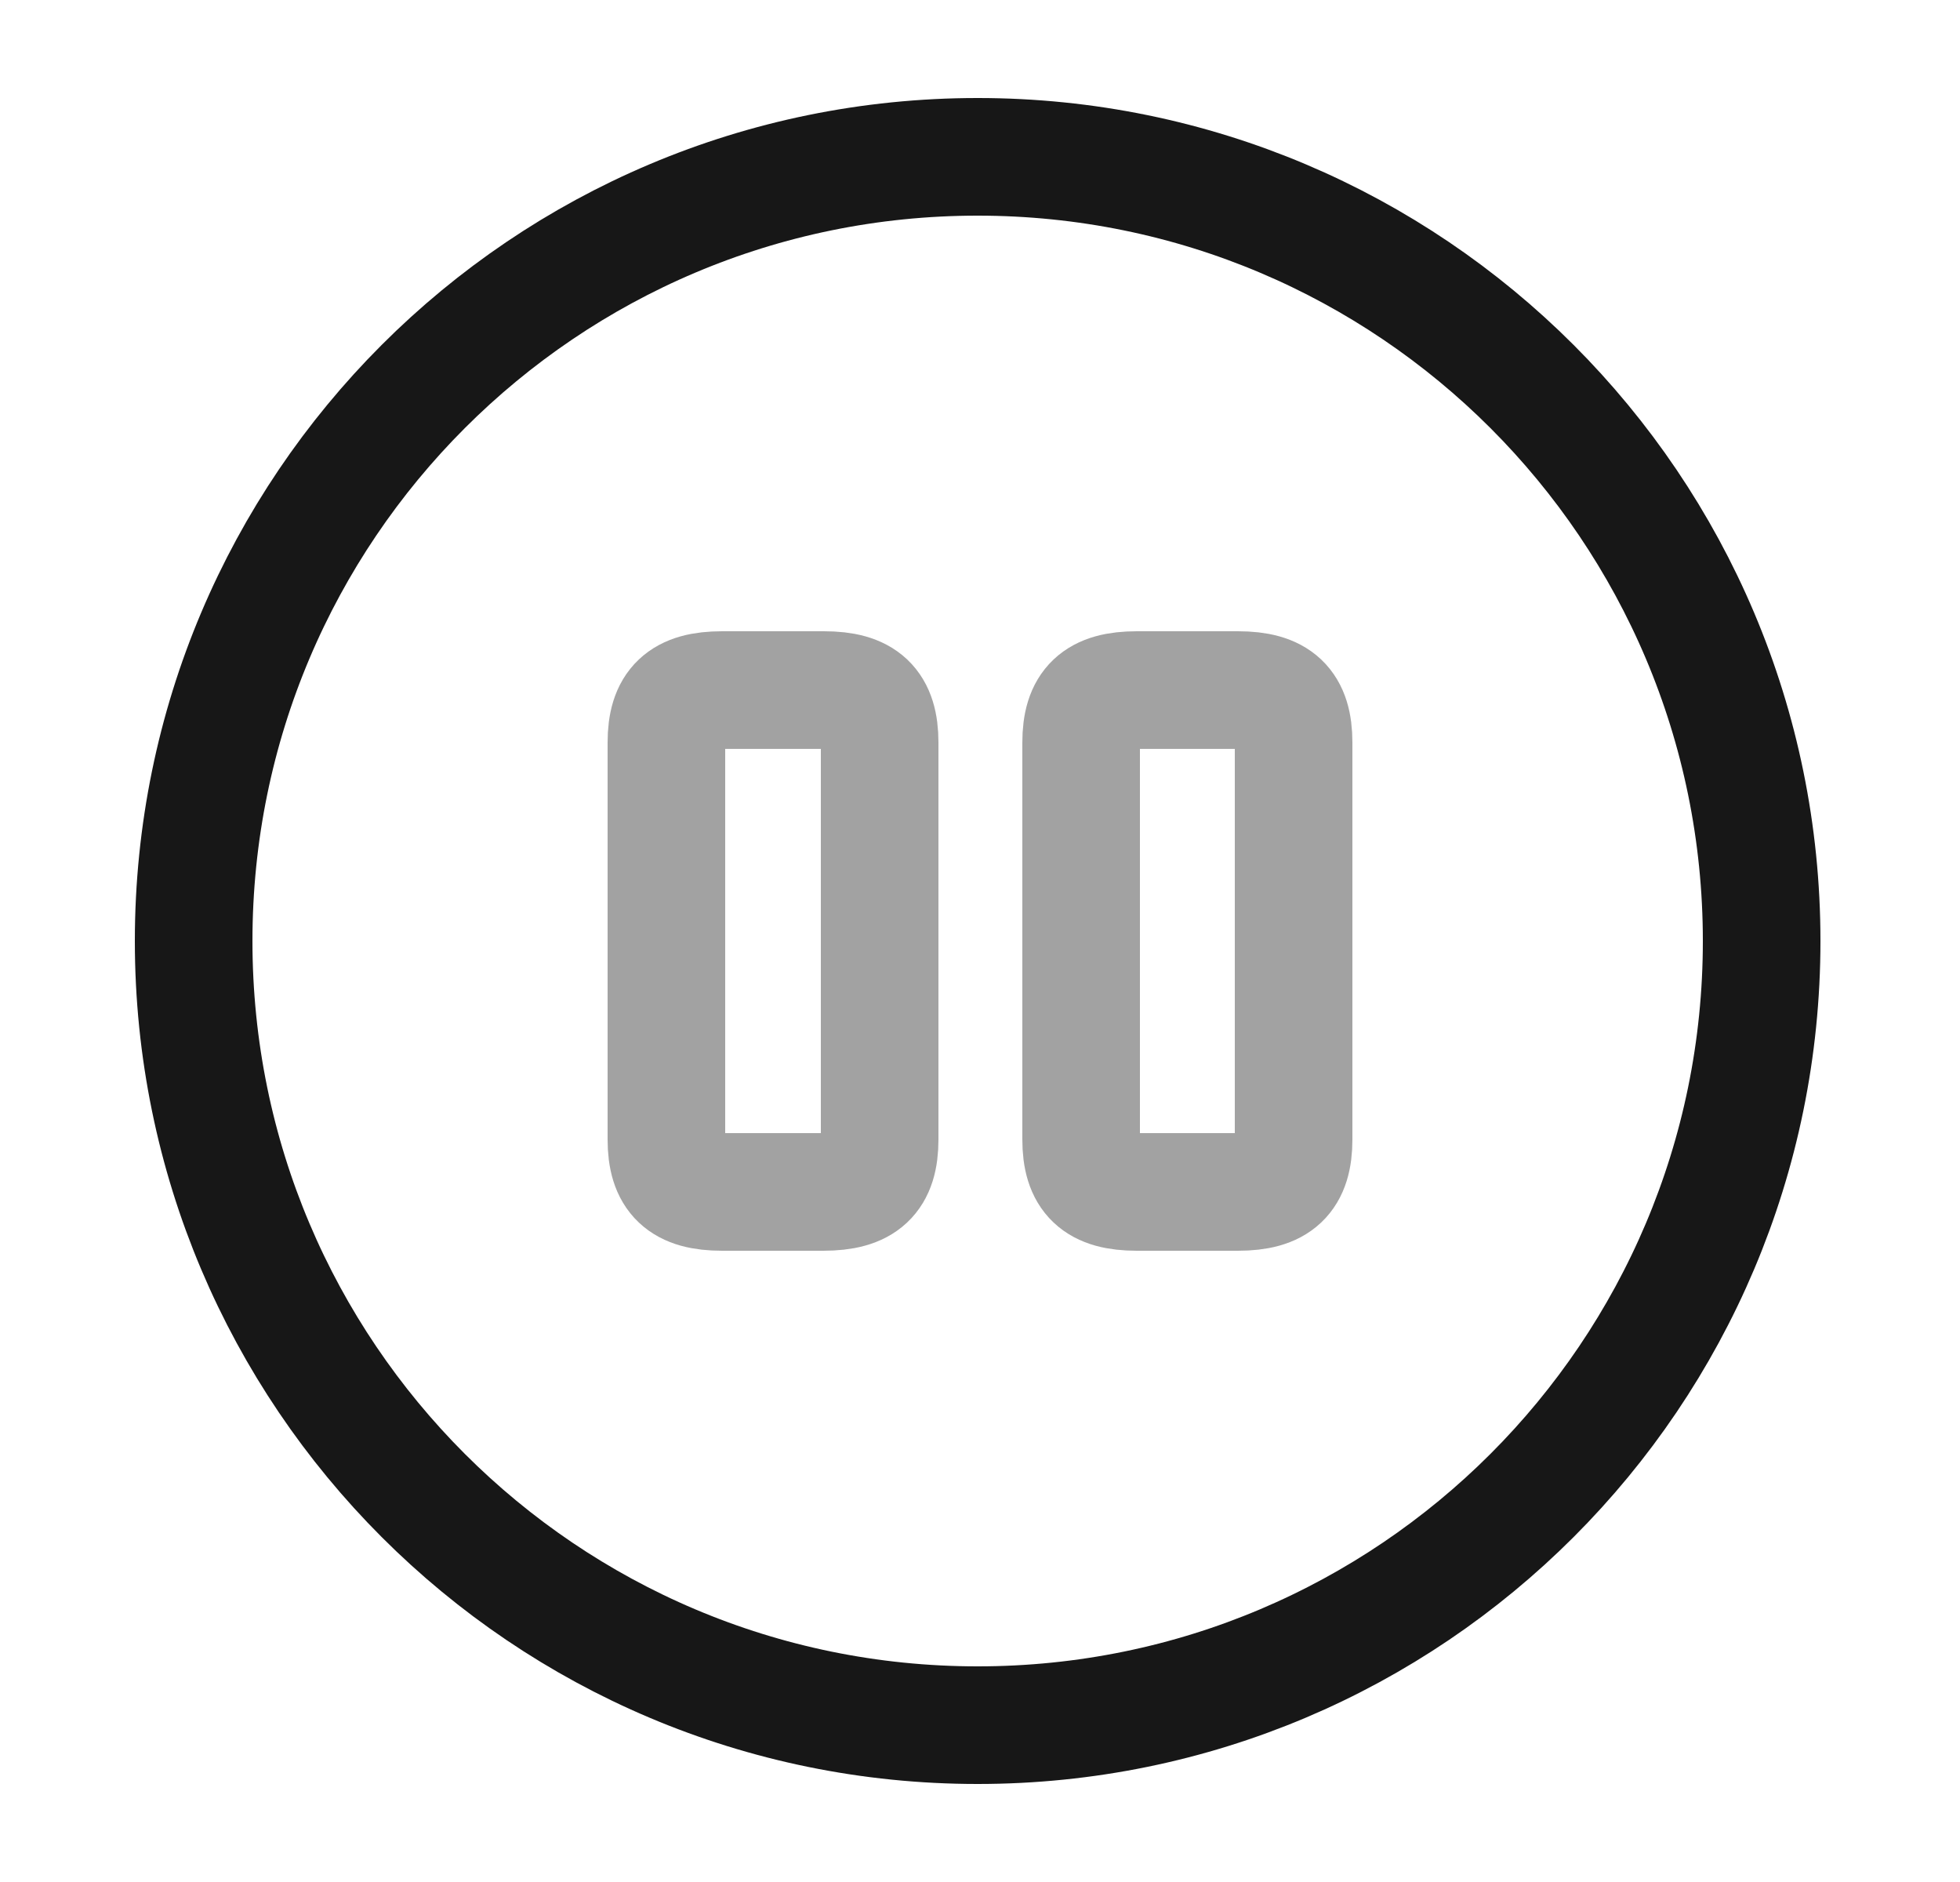 <svg width="25" height="24" viewBox="0 0 25 24" fill="none" xmlns="http://www.w3.org/2000/svg">
<path d="M12.47 22C17.993 22 22.47 17.523 22.47 12C22.47 6.477 17.993 2 12.47 2C6.947 2 2.47 6.477 2.47 12C2.47 17.523 6.947 22 12.47 22Z" stroke="#171717" stroke-width="1.5" stroke-linecap="round" stroke-linejoin="round"/>
<path opacity="0.4" d="M11.22 14.53V9.47C11.22 8.99 11.02 8.8 10.51 8.8H9.21C8.7 8.8 8.5 8.99 8.5 9.47V14.53C8.5 15.01 8.7 15.2 9.21 15.2H10.5C11.02 15.2 11.22 15.01 11.22 14.53Z" stroke="#171717" stroke-width="1.5" stroke-linecap="round" stroke-linejoin="round"/>
<path opacity="0.4" d="M16.5 14.53V9.47C16.5 8.99 16.3 8.8 15.79 8.8H14.5C13.99 8.8 13.79 8.99 13.79 9.47V14.53C13.79 15.01 13.99 15.2 14.5 15.2H15.79C16.3 15.2 16.5 15.01 16.5 14.53Z" stroke="#171717" stroke-width="1.5" stroke-linecap="round" stroke-linejoin="round"/>
</svg>
